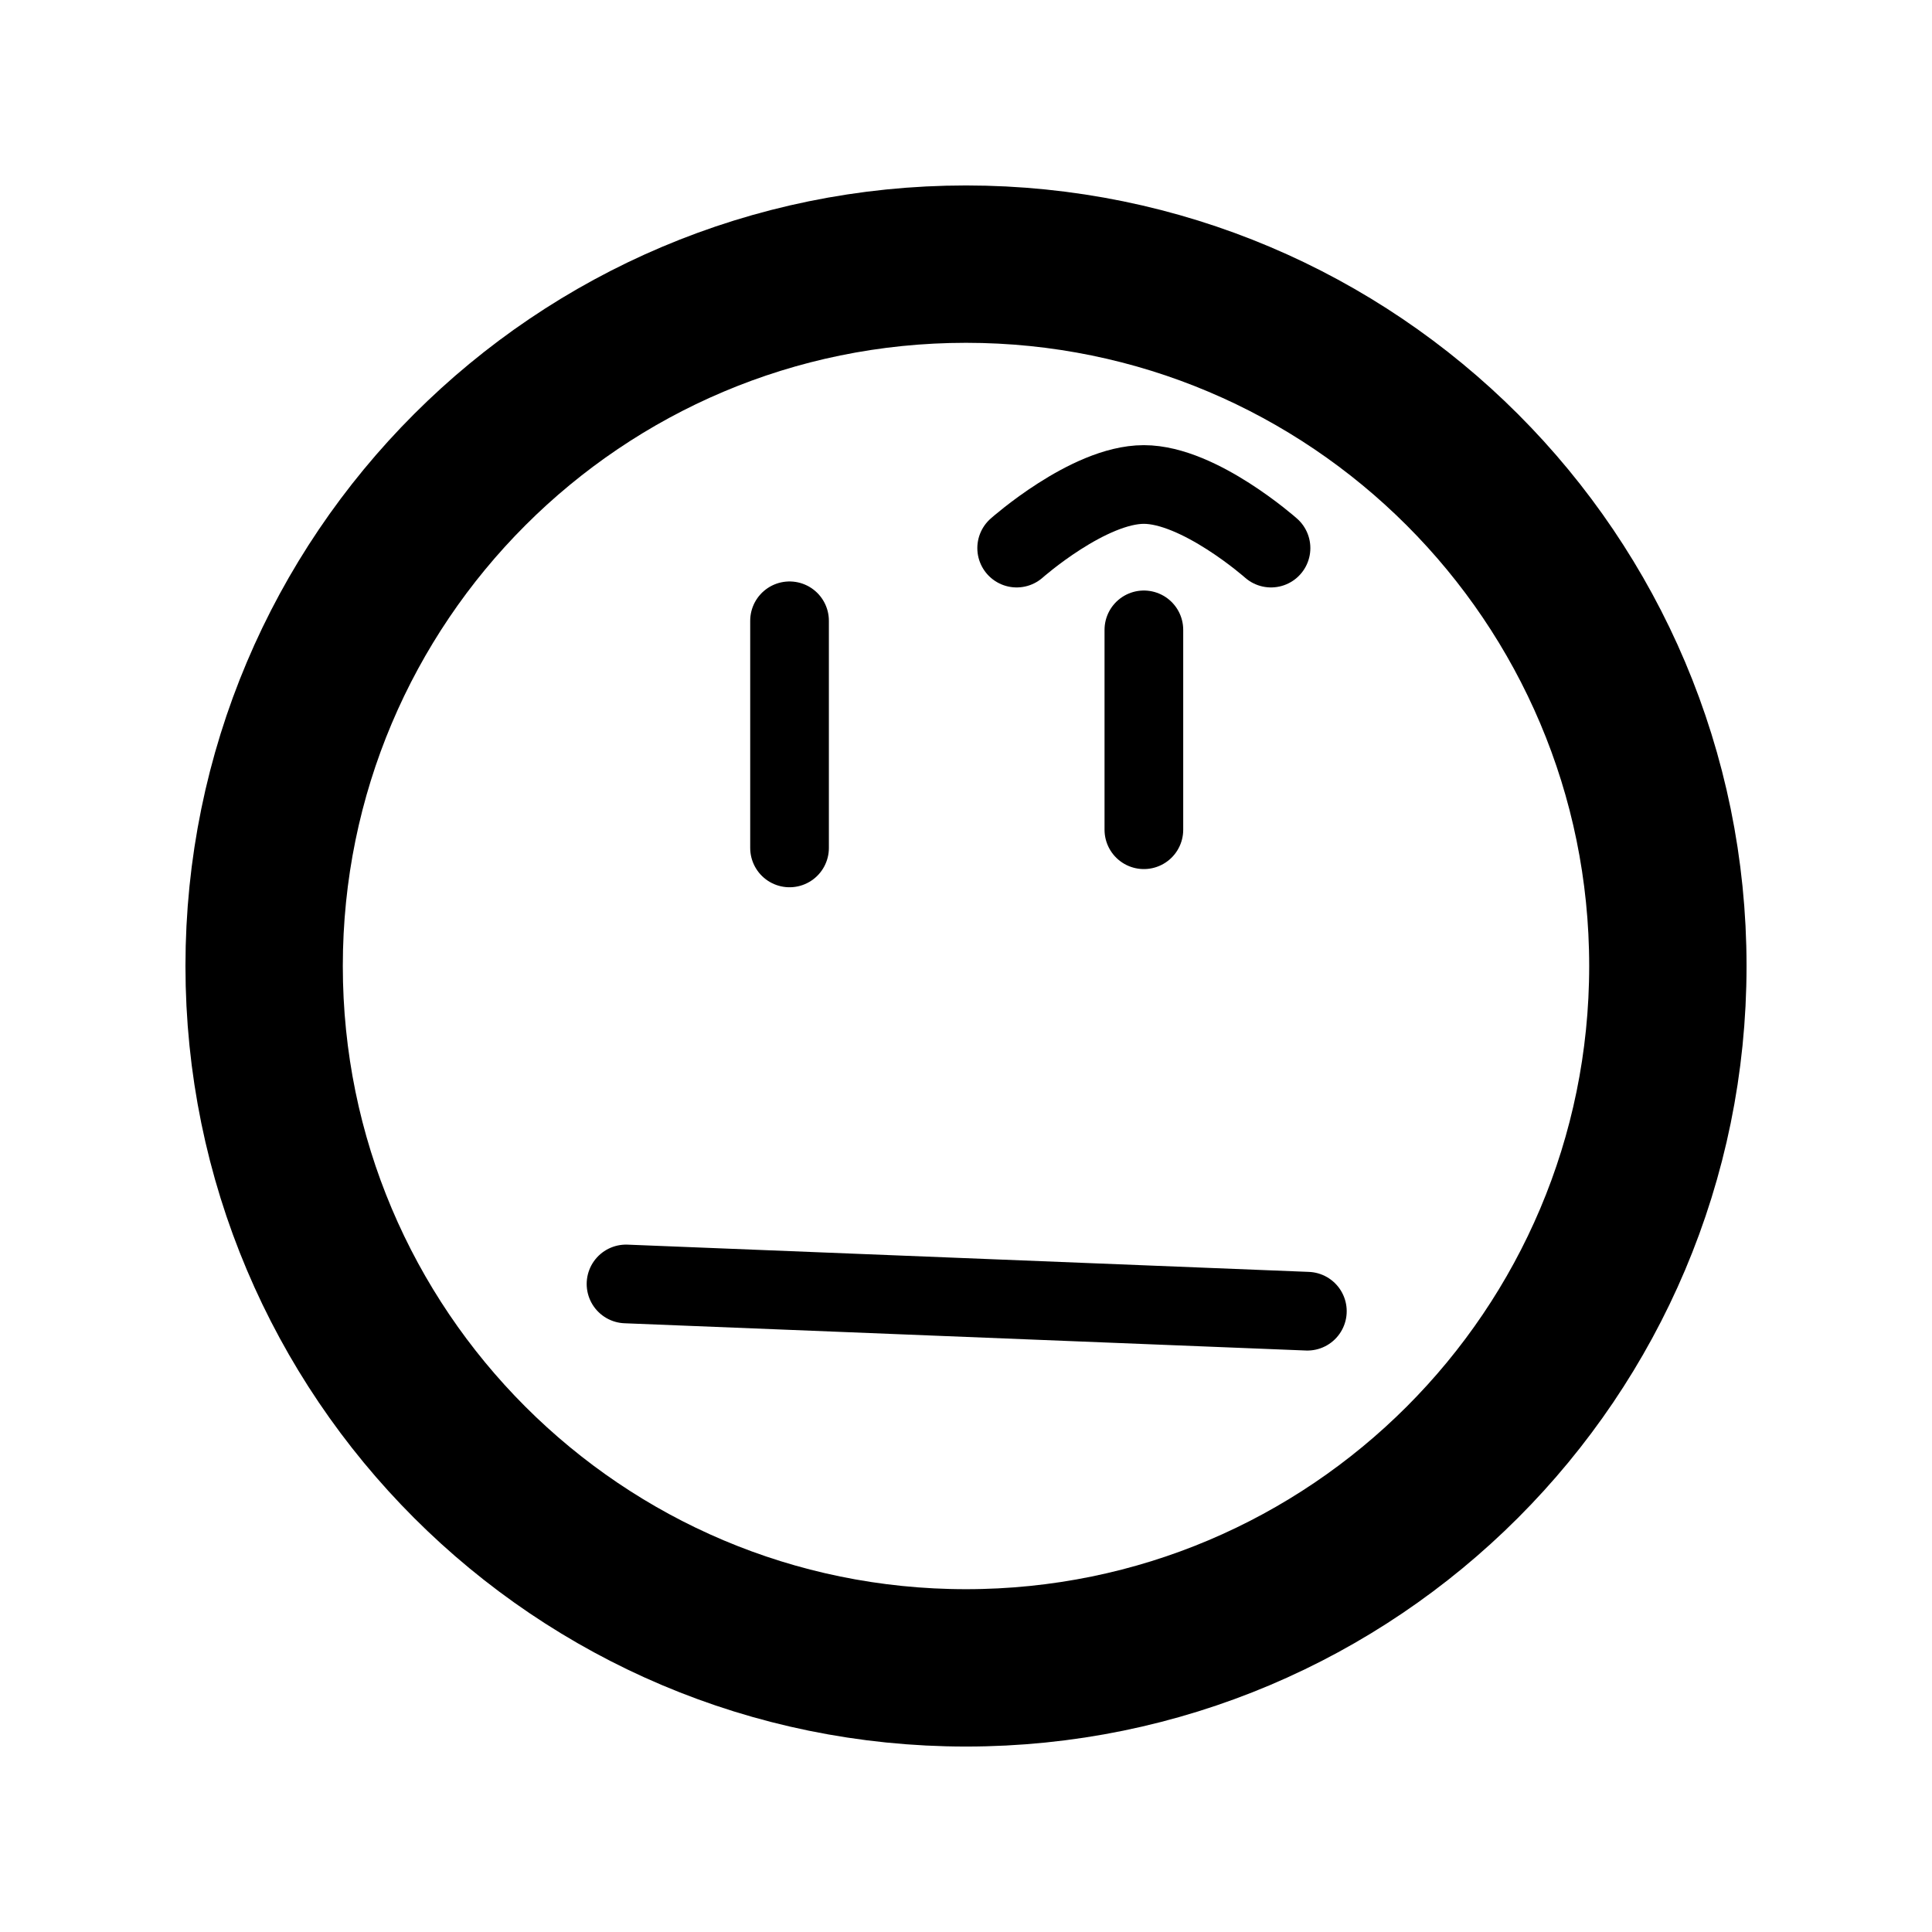 <svg version="1.1" xmlns="http://www.w3.org/2000/svg" xmlns:xlink="http://www.w3.org/1999/xlink" width="61.39" height="61.39" viewBox="0,0,61.39,61.39"><g transform="translate(-209.305,-149.305)"><g data-paper-data="{&quot;isPaintingLayer&quot;:true}" fill="none" fill-rule="nonzero" stroke-linejoin="miter" stroke-miterlimit="10" stroke-dasharray="" stroke-dashoffset="0" style="mix-blend-mode: normal"><path d="M209.305,210.695v-61.39h61.39v61.39z" stroke="none" stroke-width="0" stroke-linecap="butt"/><path d="M217.698,180c0,-12.317 9.985,-22.302 22.302,-22.302c12.317,0 22.302,9.985 22.302,22.302c0,12.317 -9.985,22.302 -22.302,22.302c-12.317,0 -22.302,-9.985 -22.302,-22.302z" stroke="#000000" stroke-width="5" stroke-linecap="butt"/><path d="M229.197,190.103l21.65,0.866" stroke="#000000" stroke-width="2.5" stroke-linecap="round"/><path d="M234.393,169.031v7.217" stroke="#000000" stroke-width="2.5" stroke-linecap="round"/><path d="M245.652,169.319v6.351" stroke="#000000" stroke-width="2.5" stroke-linecap="round"/><path d="M241.61,166.721c0,0 2.278,-2.021 4.041,-2.021c1.763,0 4.041,2.021 4.041,2.021" stroke="#000000" stroke-width="2.5" stroke-linecap="round"/></g></g></svg>